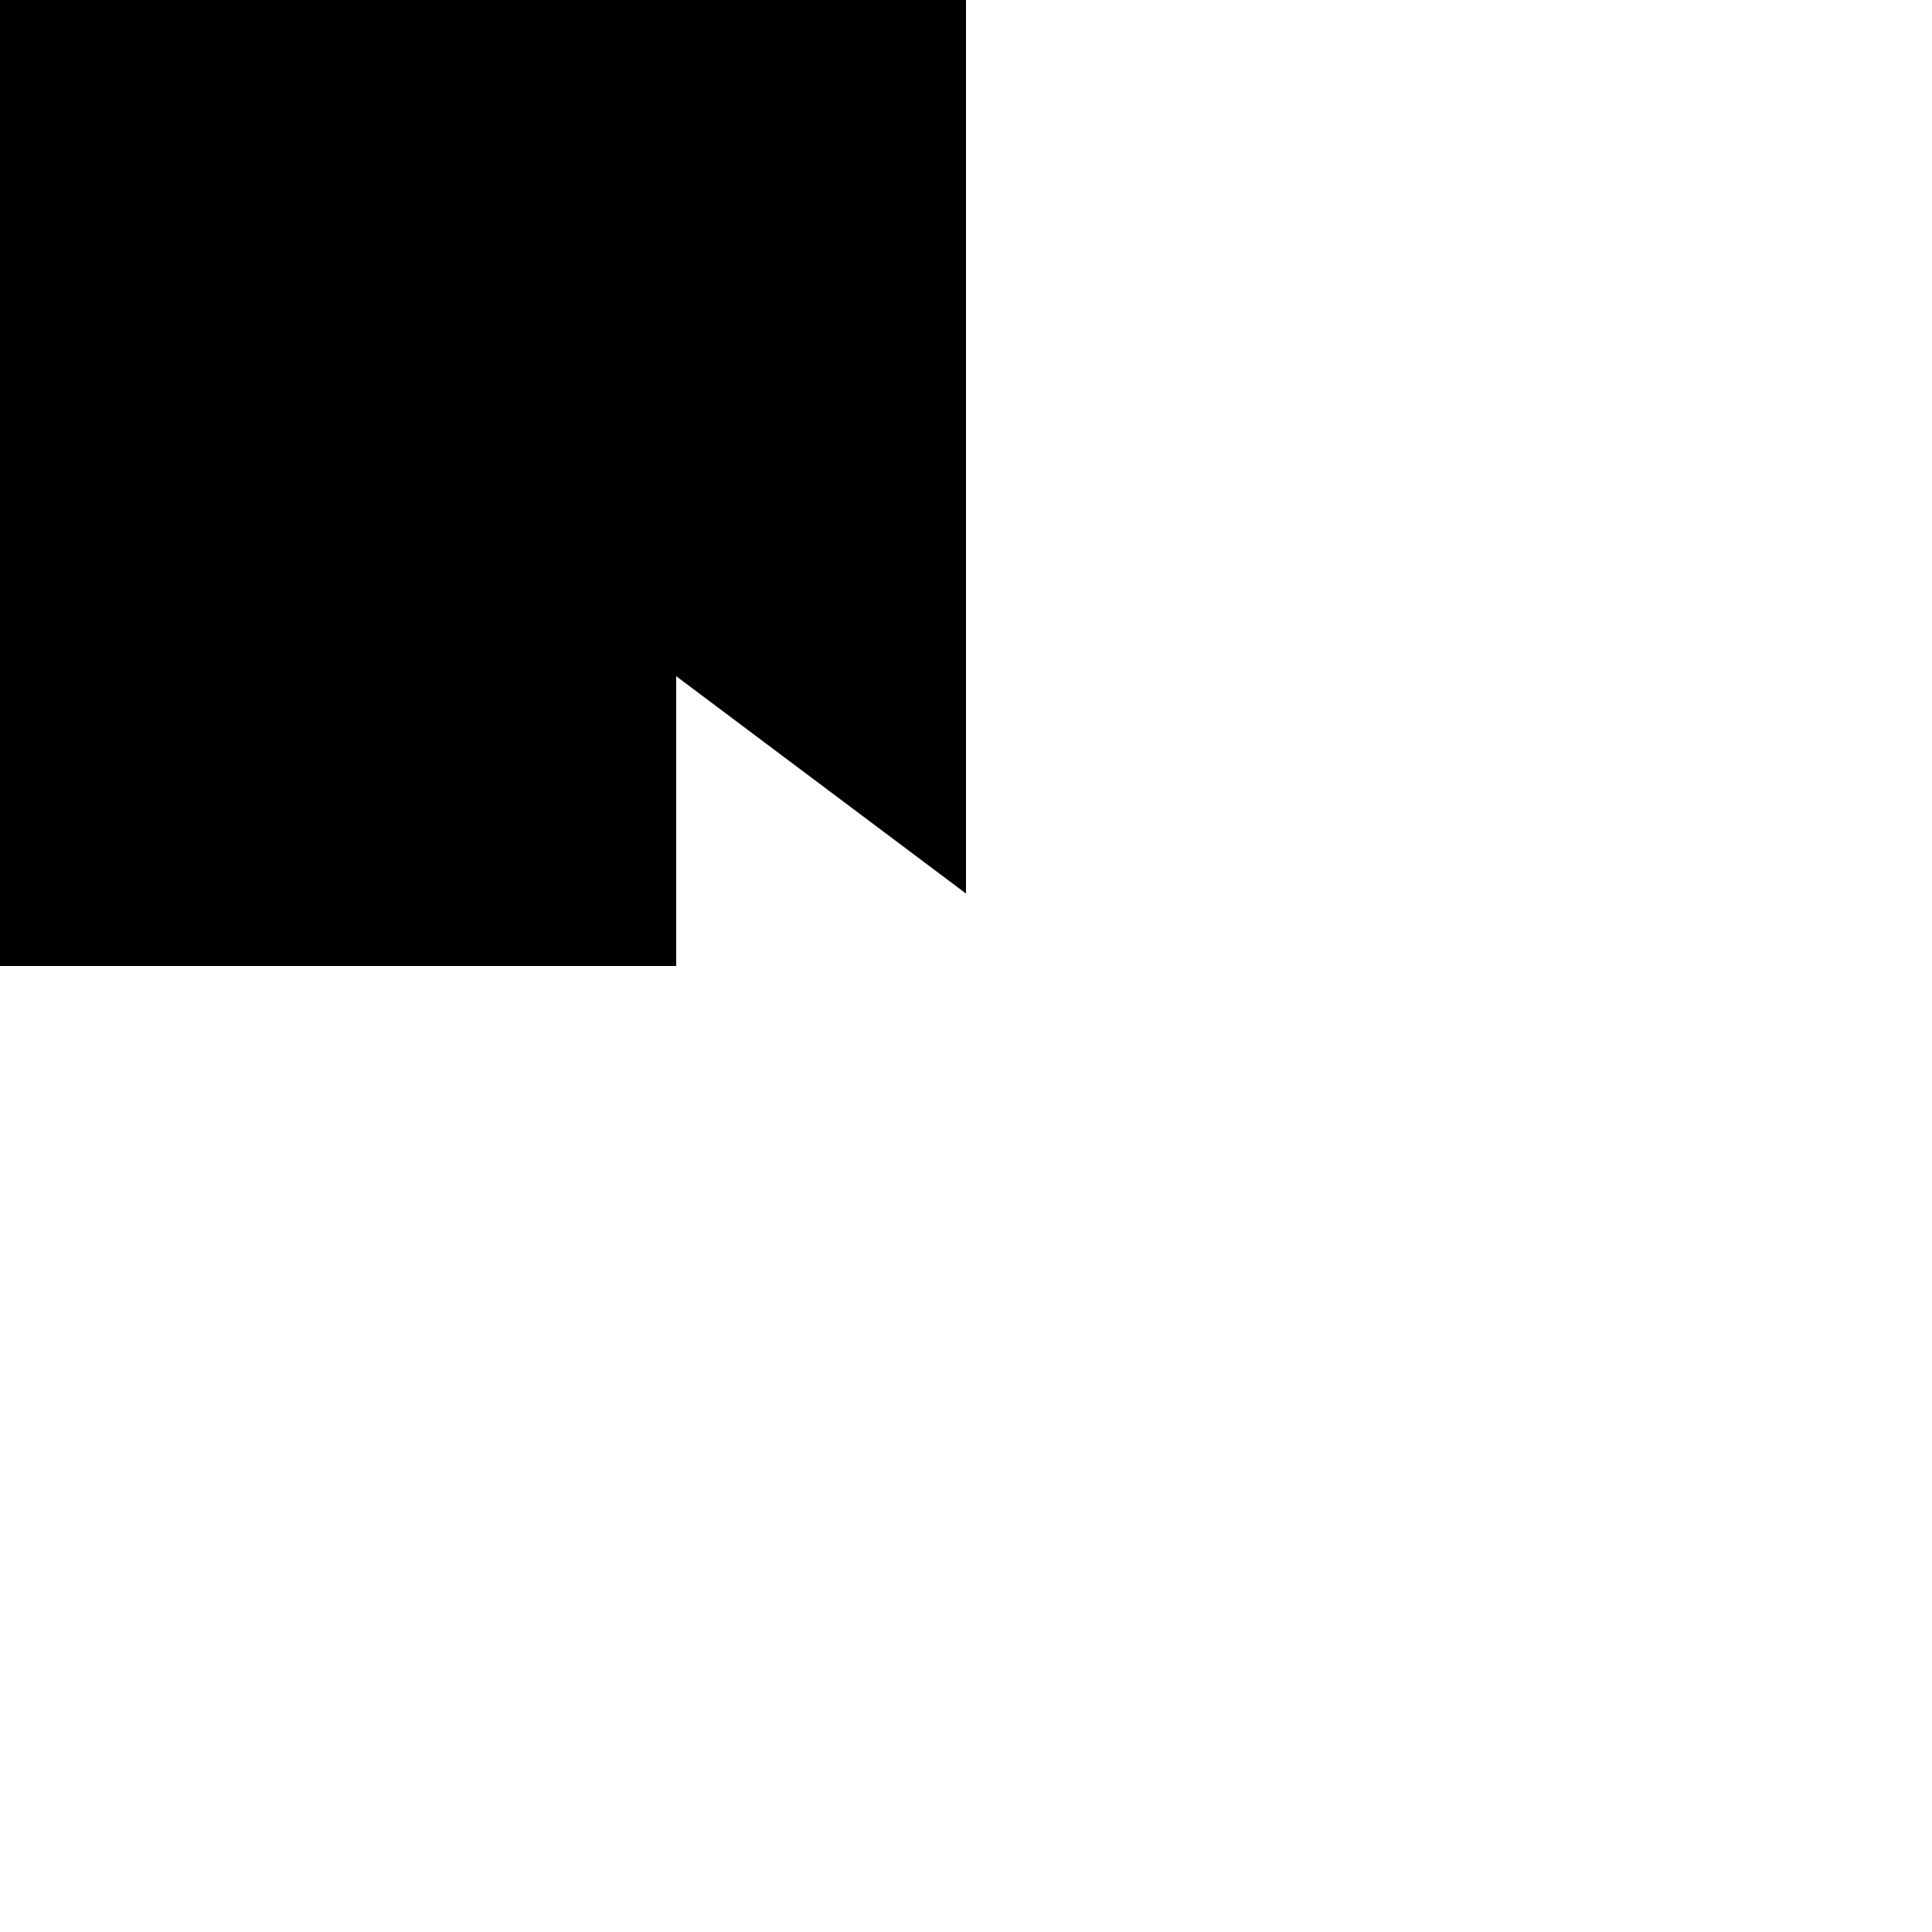 <svg xmlns="http://www.w3.org/2000/svg" viewBox="-100 -100 500 500"><path style="fill:#000000" fill-rule="evenodd" d="M -150 150 L 74.999 150 L 74.999 74.999 L 150 131.25 L 150 -150 L -150 -150"/></svg>
